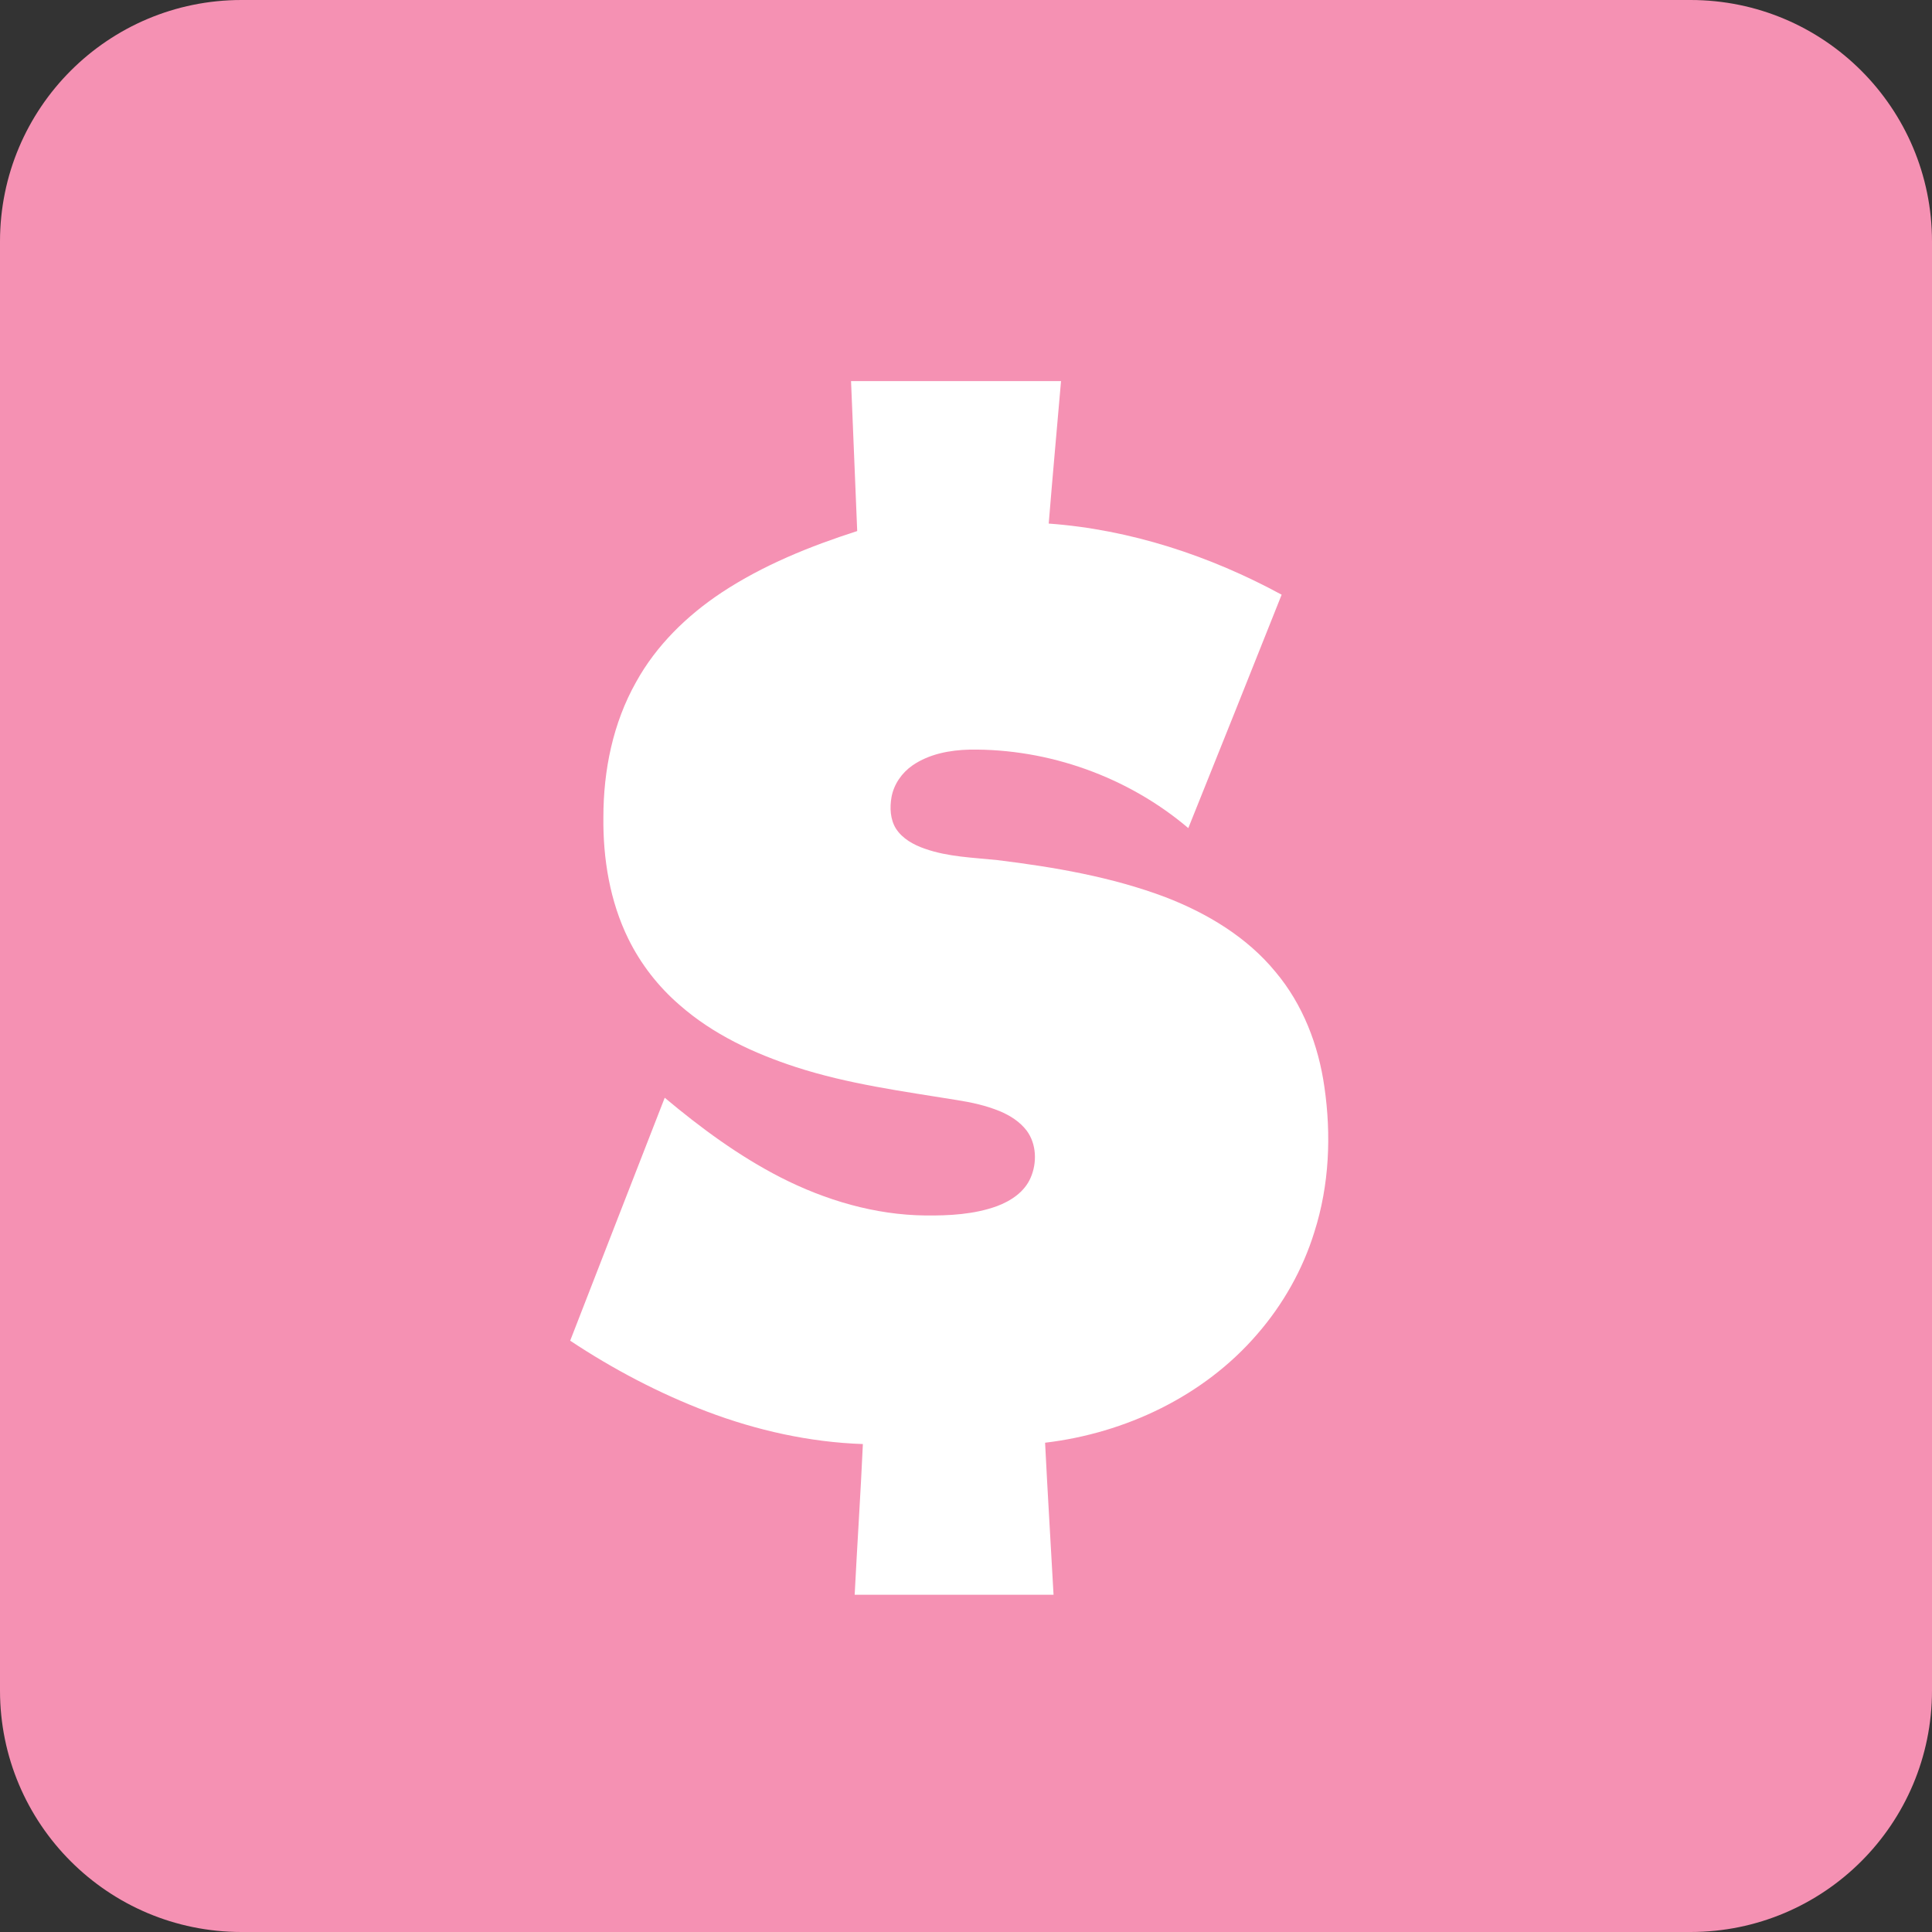 <svg width="16" height="16" viewBox="0 0 16 16" fill="none" xmlns="http://www.w3.org/2000/svg">
    <rect x="0" y="0" width="16" height="16" fill="#333333" stroke="none"/>
    <path d="M0 2C0 0.895 0.895 0 2 0H14C15.105 0 16 0.895 16 2V14C16 15.105 15.105 16 14 16H2C0.895 16 0 15.105 0 14V2Z" fill="#F591B3"/>
    <path fill-rule="evenodd" clip-rule="evenodd" d="M7.048 3.156C7.628 3.156 8.207 3.156 8.787 3.156C8.753 3.549 8.717 3.943 8.685 4.336C9.361 4.385 10.021 4.603 10.614 4.925C10.358 5.569 10.1 6.214 9.841 6.858C9.342 6.434 8.685 6.199 8.03 6.208C7.865 6.212 7.695 6.244 7.558 6.338C7.468 6.4 7.402 6.496 7.383 6.602C7.368 6.688 7.372 6.784 7.419 6.861C7.473 6.946 7.567 6.997 7.66 7.029C7.853 7.097 8.06 7.102 8.26 7.123C8.732 7.181 9.206 7.262 9.652 7.43C9.997 7.563 10.328 7.761 10.565 8.051C10.789 8.318 10.919 8.655 10.968 9.001C11.026 9.4 11.009 9.814 10.885 10.203C10.789 10.514 10.625 10.804 10.411 11.05C9.97 11.562 9.321 11.869 8.655 11.948C8.676 12.369 8.702 12.787 8.725 13.207C8.175 13.207 7.626 13.207 7.078 13.207C7.099 12.791 7.127 12.375 7.146 11.959C6.704 11.944 6.267 11.846 5.855 11.69C5.456 11.538 5.076 11.338 4.722 11.103C4.982 10.433 5.243 9.763 5.505 9.091C5.802 9.34 6.118 9.573 6.463 9.75C6.835 9.94 7.247 10.062 7.665 10.066C7.863 10.068 8.068 10.057 8.256 9.989C8.371 9.946 8.484 9.872 8.535 9.754C8.589 9.631 8.585 9.475 8.503 9.364C8.446 9.289 8.365 9.238 8.279 9.202C8.164 9.155 8.045 9.129 7.923 9.11C7.475 9.037 7.025 8.978 6.591 8.837C6.244 8.724 5.904 8.566 5.627 8.322C5.452 8.171 5.307 7.985 5.204 7.776C5.051 7.465 4.993 7.112 4.997 6.767C4.997 6.38 5.076 5.988 5.268 5.648C5.435 5.345 5.689 5.098 5.975 4.908C6.32 4.68 6.707 4.524 7.099 4.398C7.082 3.984 7.065 3.57 7.048 3.156Z" fill="white"/>
</svg>
